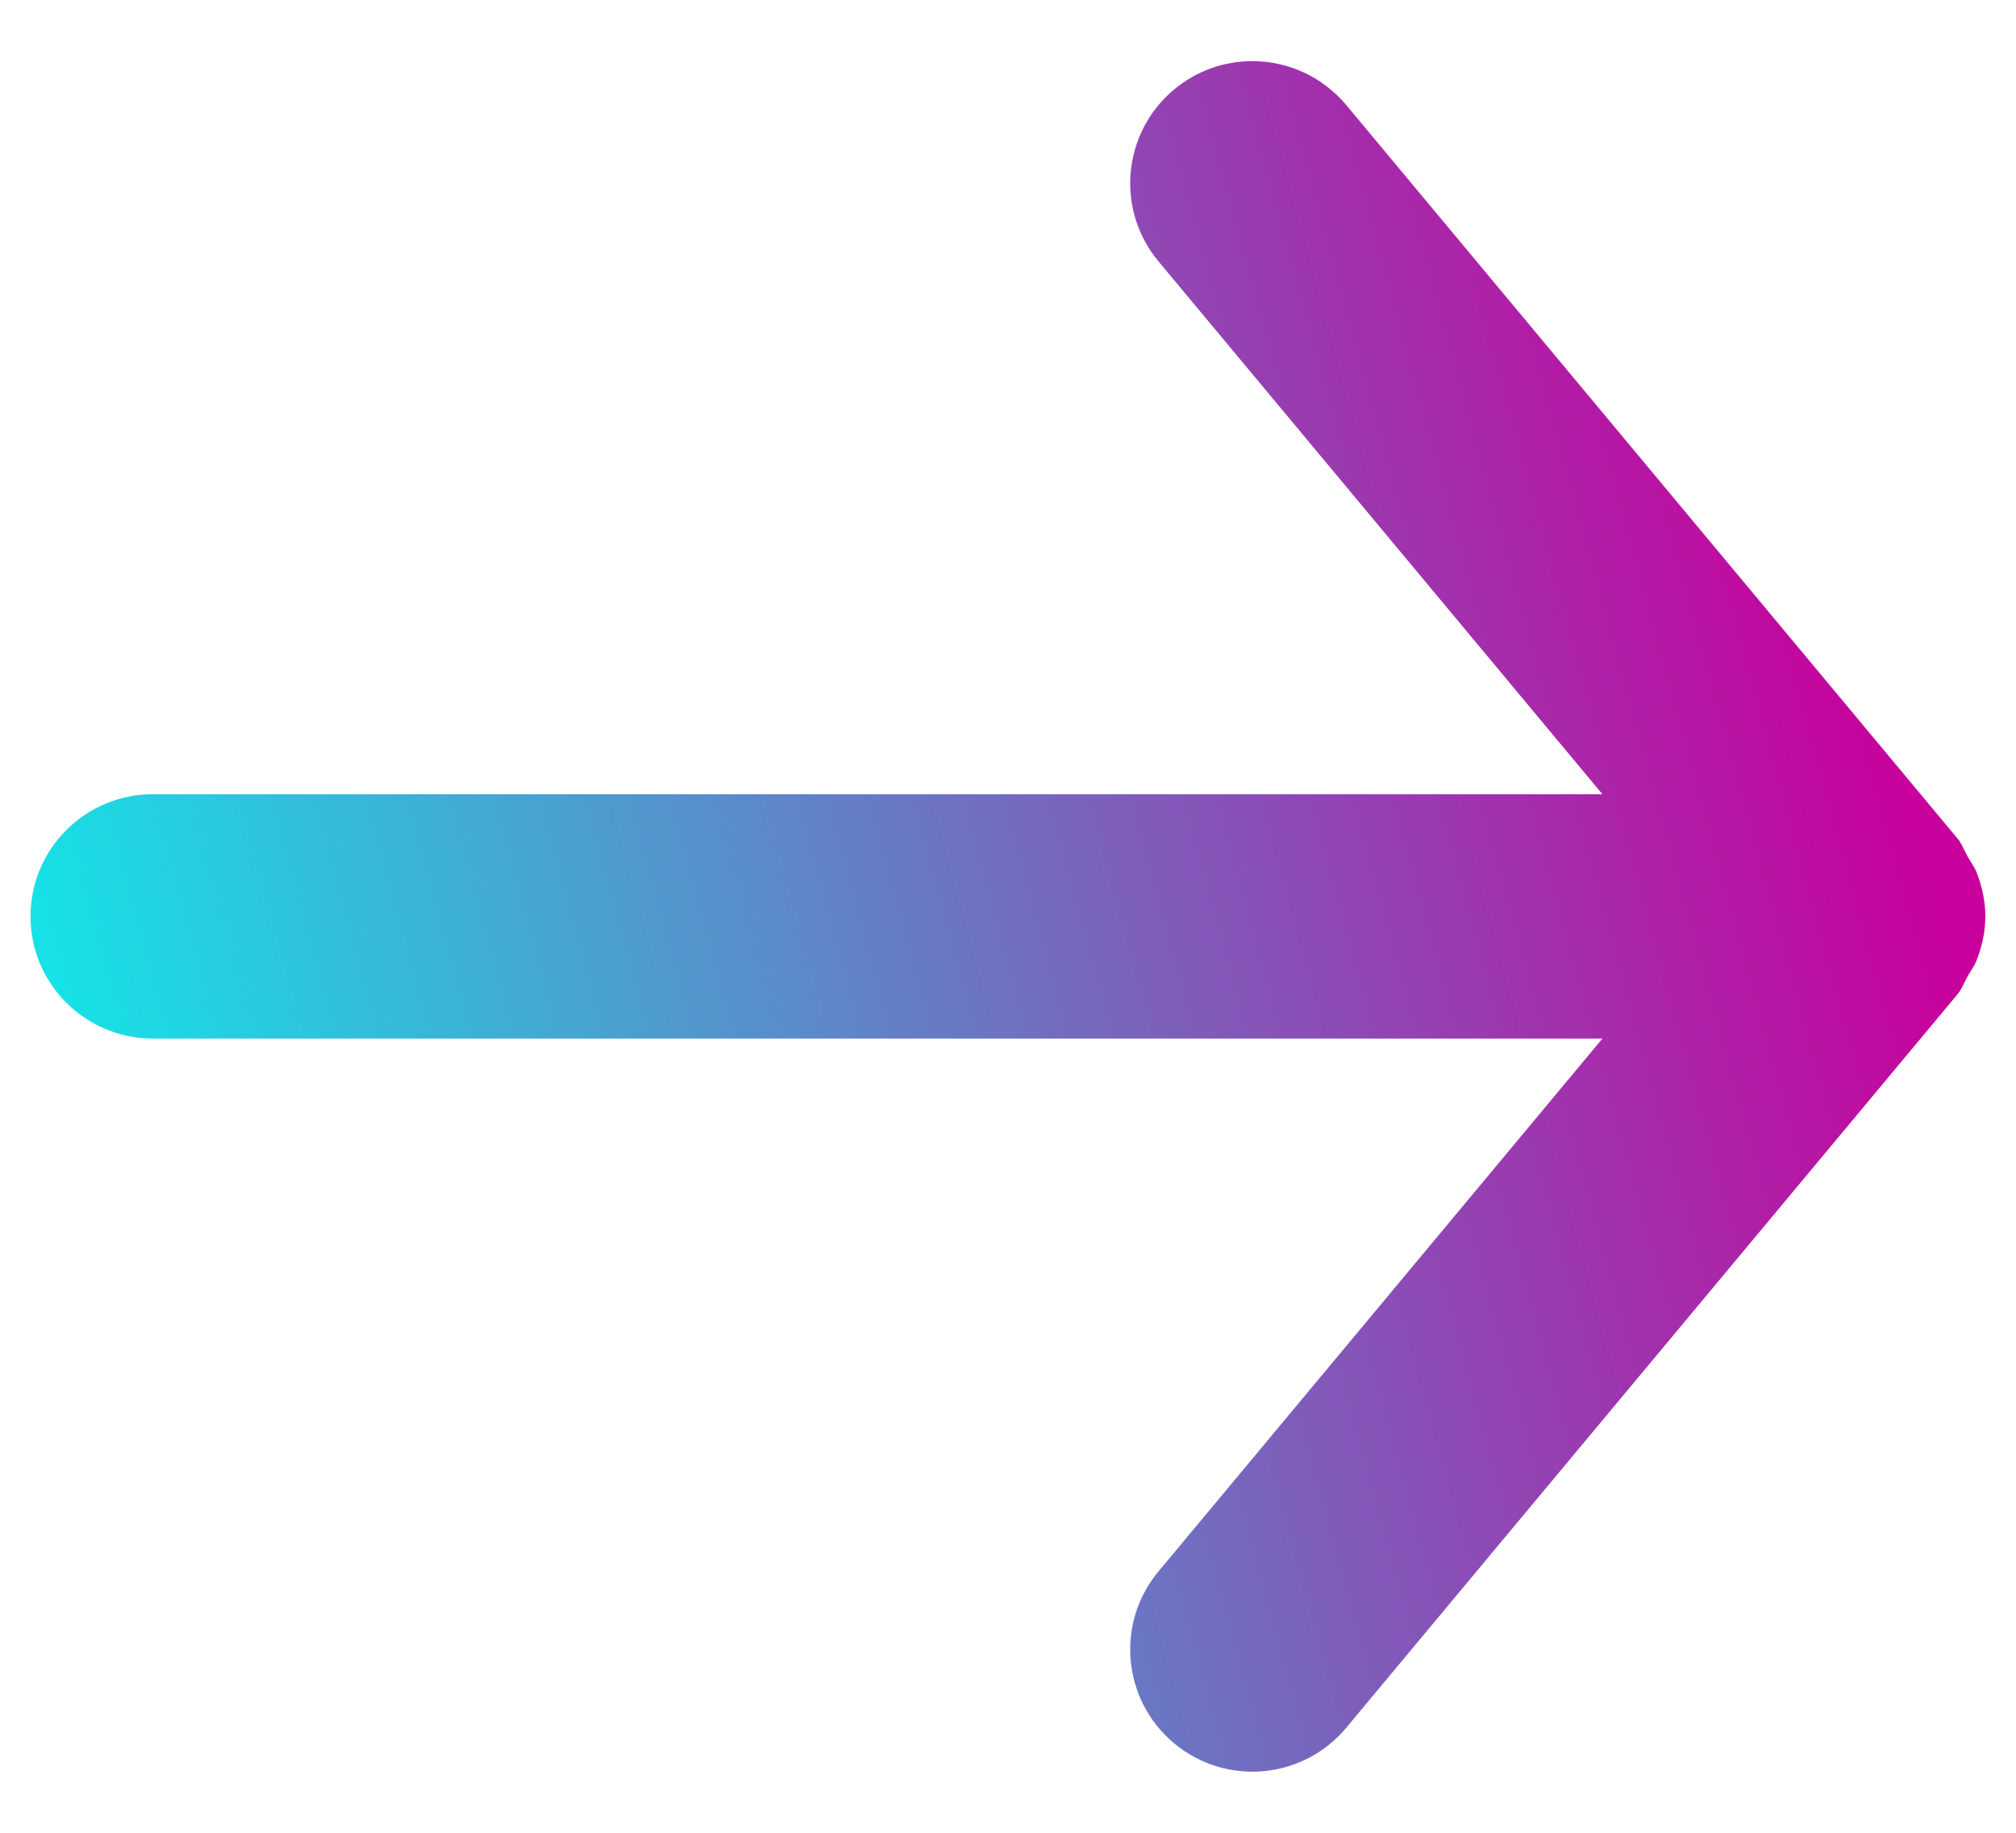 <svg width="22" height="20" viewBox="0 0 22 20" fill="none" xmlns="http://www.w3.org/2000/svg">
<path fill-rule="evenodd" clip-rule="evenodd" d="M1.667 11.333H17.487L12.643 17.147C12.171 17.712 12.248 18.553 12.813 19.024C13.38 19.496 14.22 19.419 14.692 18.853L21.359 10.853C21.411 10.791 21.436 10.717 21.475 10.648C21.507 10.592 21.545 10.544 21.569 10.483C21.629 10.329 21.665 10.168 21.665 10.005C21.665 10.004 21.667 10.001 21.667 10C21.667 9.999 21.665 9.996 21.665 9.995C21.665 9.832 21.629 9.671 21.569 9.517C21.545 9.456 21.507 9.408 21.475 9.352C21.436 9.283 21.411 9.209 21.359 9.147L14.692 1.147C14.427 0.831 14.048 0.667 13.667 0.667C13.365 0.667 13.063 0.768 12.813 0.976C12.248 1.447 12.171 2.288 12.643 2.853L17.487 8.667H1.667C0.931 8.667 0.333 9.264 0.333 10C0.333 10.736 0.931 11.333 1.667 11.333" fill="url(#paint0_linear_116_1226)"/>
<defs>
<linearGradient id="paint0_linear_116_1226" x1="-2.867" y1="0.667" x2="17.186" y2="-4.816" gradientUnits="userSpaceOnUse">
<stop stop-color="#10E9E9"/>
<stop offset="1" stop-color="#C8009C"/>
</linearGradient>
</defs>
</svg>
